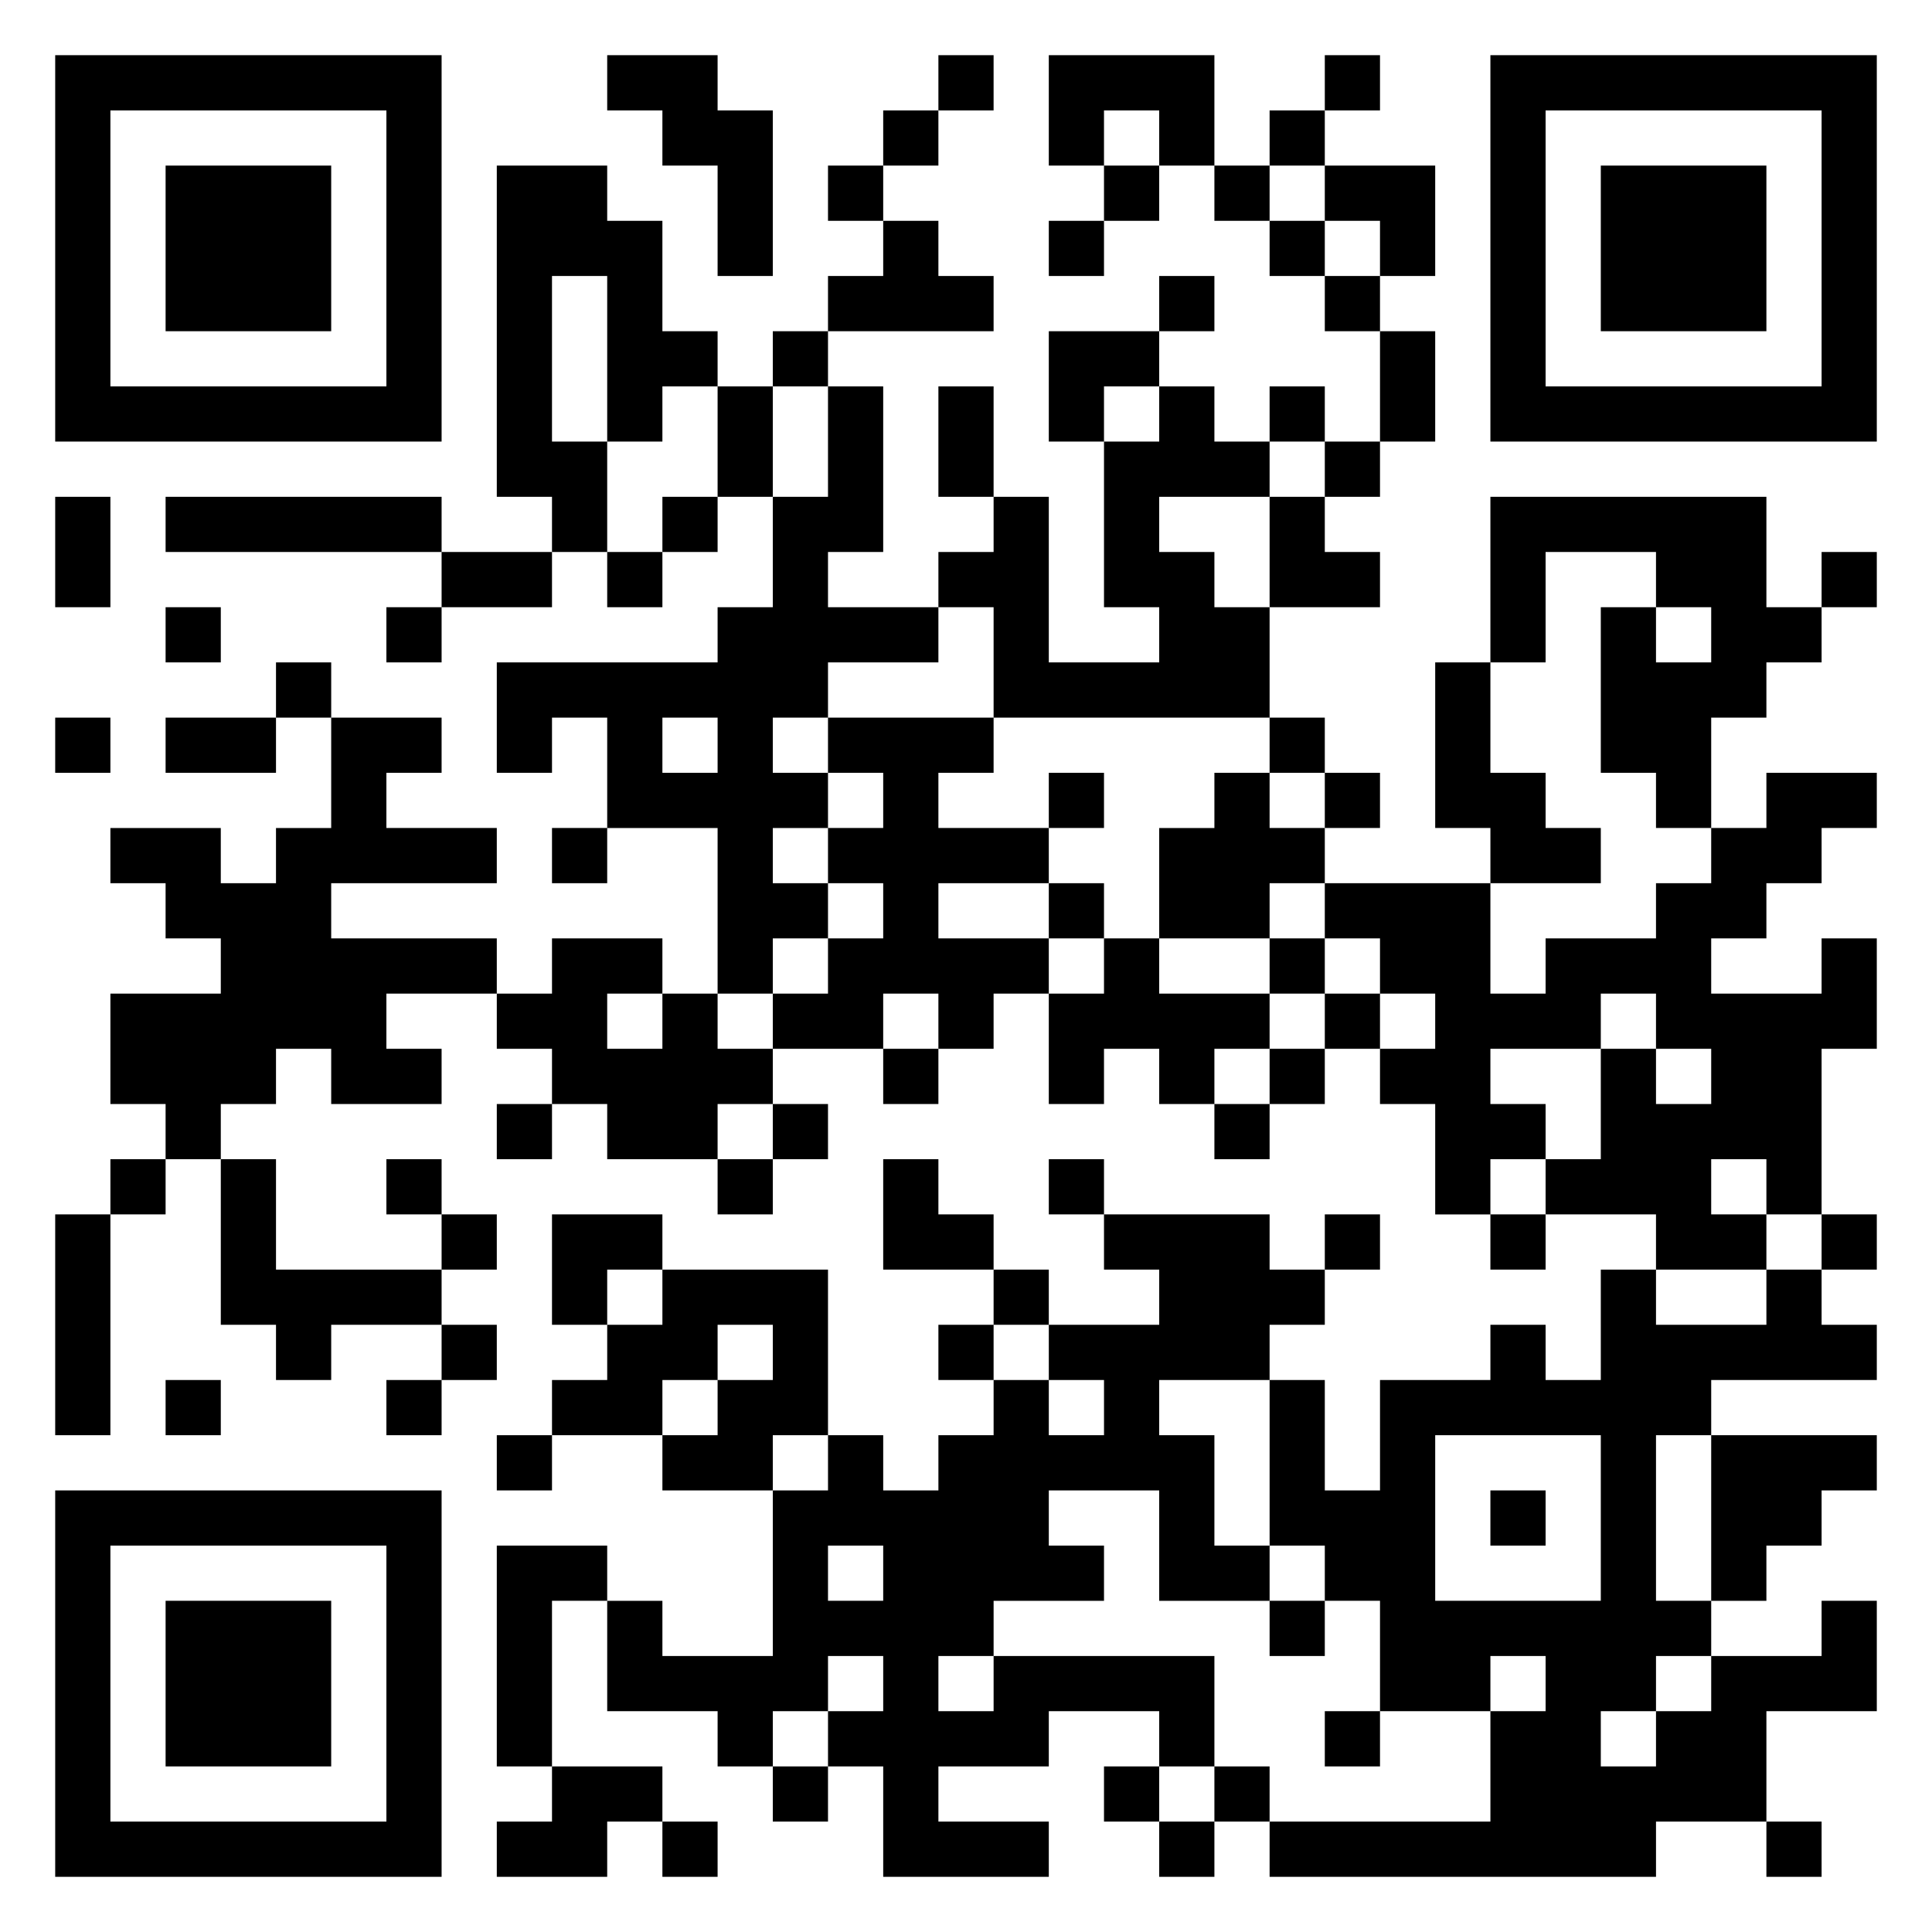 <svg xmlns="http://www.w3.org/2000/svg" viewBox="0 0 35 35"><path d="M1 1h7v7h-7zM11 1h2v1h1v3h-1v-2h-1v-1h-1zM17 1h1v1h-1zM19 1h3v2h-1v-1h-1v1h-1zM24 1h1v1h-1zM27 1h7v7h-7zM2 2v5h5v-5zM16 2h1v1h-1zM23 2h1v1h-1zM28 2v5h5v-5zM3 3h3v3h-3zM9 3h2v1h1v2h1v1h-1v1h-1v-3h-1v3h1v2h-1v-1h-1zM15 3h1v1h-1zM20 3h1v1h-1zM22 3h1v1h-1zM24 3h2v2h-1v-1h-1zM29 3h3v3h-3zM16 4h1v1h1v1h-3v-1h1zM19 4h1v1h-1zM23 4h1v1h-1zM21 5h1v1h-1zM24 5h1v1h-1zM14 6h1v1h-1zM19 6h2v1h-1v1h-1zM25 6h1v2h-1zM13 7h1v2h-1zM15 7h1v3h-1v1h2v1h-2v1h-1v1h1v1h-1v1h1v1h-1v1h-1v-3h-2v-2h-1v1h-1v-2h4v-1h1v-2h1zM17 7h1v2h-1zM21 7h1v1h1v1h-2v1h1v1h1v2h-5v-2h-1v-1h1v-1h1v3h2v-1h-1v-3h1zM23 7h1v1h-1zM24 8h1v1h-1zM1 9h1v2h-1zM3 9h5v1h-5zM12 9h1v1h-1zM23 9h1v1h1v1h-2zM27 9h5v2h1v1h-1v1h-1v2h-1v-1h-1v-3h1v1h1v-1h-1v-1h-2v2h-1zM8 10h2v1h-2zM11 10h1v1h-1zM33 10h1v1h-1zM3 11h1v1h-1zM7 11h1v1h-1zM5 12h1v1h-1zM26 12h1v2h1v1h1v1h-2v-1h-1zM1 13h1v1h-1zM3 13h2v1h-2zM6 13h2v1h-1v1h2v1h-3v1h3v1h-2v1h1v1h-2v-1h-1v1h-1v1h-1v-1h-1v-2h2v-1h-1v-1h-1v-1h2v1h1v-1h1zM12 13v1h1v-1zM15 13h3v1h-1v1h2v1h-2v1h2v1h-1v1h-1v-1h-1v1h-2v-1h1v-1h1v-1h-1v-1h1v-1h-1zM23 13h1v1h-1zM19 14h1v1h-1zM22 14h1v1h1v1h-1v1h-2v-2h1zM24 14h1v1h-1zM32 14h2v1h-1v1h-1v1h-1v1h2v-1h1v2h-1v3h-1v-1h-1v1h1v1h-2v-1h-2v-1h1v-2h1v1h1v-1h-1v-1h-1v1h-2v1h1v1h-1v1h-1v-2h-1v-1h1v-1h-1v-1h-1v-1h3v2h1v-1h2v-1h1v-1h1zM10 15h1v1h-1zM19 16h1v1h-1zM10 17h2v1h-1v1h1v-1h1v1h1v1h-1v1h-2v-1h-1v-1h-1v-1h1zM20 17h1v1h2v1h-1v1h-1v-1h-1v1h-1v-2h1zM23 17h1v1h-1zM24 18h1v1h-1zM16 19h1v1h-1zM23 19h1v1h-1zM9 20h1v1h-1zM14 20h1v1h-1zM22 20h1v1h-1zM2 21h1v1h-1zM4 21h1v2h3v1h-2v1h-1v-1h-1zM7 21h1v1h-1zM13 21h1v1h-1zM16 21h1v1h1v1h-2zM19 21h1v1h-1zM1 22h1v4h-1zM8 22h1v1h-1zM10 22h2v1h-1v1h-1zM20 22h3v1h1v1h-1v1h-2v1h1v2h1v1h-2v-2h-2v1h1v1h-2v1h-1v1h1v-1h4v2h-1v-1h-2v1h-2v1h2v1h-3v-2h-1v-1h1v-1h-1v1h-1v1h-1v-1h-2v-2h1v1h2v-3h1v-1h1v1h1v-1h1v-1h1v1h1v-1h-1v-1h2v-1h-1zM24 22h1v1h-1zM27 22h1v1h-1zM33 22h1v1h-1zM12 23h3v3h-1v1h-2v-1h1v-1h1v-1h-1v1h-1v1h-2v-1h1v-1h1zM18 23h1v1h-1zM29 23h1v1h2v-1h1v1h1v1h-3v1h-1v3h1v1h-1v1h-1v1h1v-1h1v-1h2v-1h1v2h-2v2h-2v1h-7v-1h4v-2h1v-1h-1v1h-2v-2h-1v-1h-1v-3h1v2h1v-2h2v-1h1v1h1zM8 24h1v1h-1zM17 24h1v1h-1zM3 25h1v1h-1zM7 25h1v1h-1zM9 26h1v1h-1zM26 26v3h3v-3zM31 26h3v1h-1v1h-1v1h-1zM1 27h7v7h-7zM27 27h1v1h-1zM2 28v5h5v-5zM9 28h2v1h-1v3h-1zM15 28v1h1v-1zM3 29h3v3h-3zM23 29h1v1h-1zM24 31h1v1h-1zM10 32h2v1h-1v1h-2v-1h1zM14 32h1v1h-1zM20 32h1v1h-1zM22 32h1v1h-1zM12 33h1v1h-1zM21 33h1v1h-1zM32 33h1v1h-1z"/></svg>